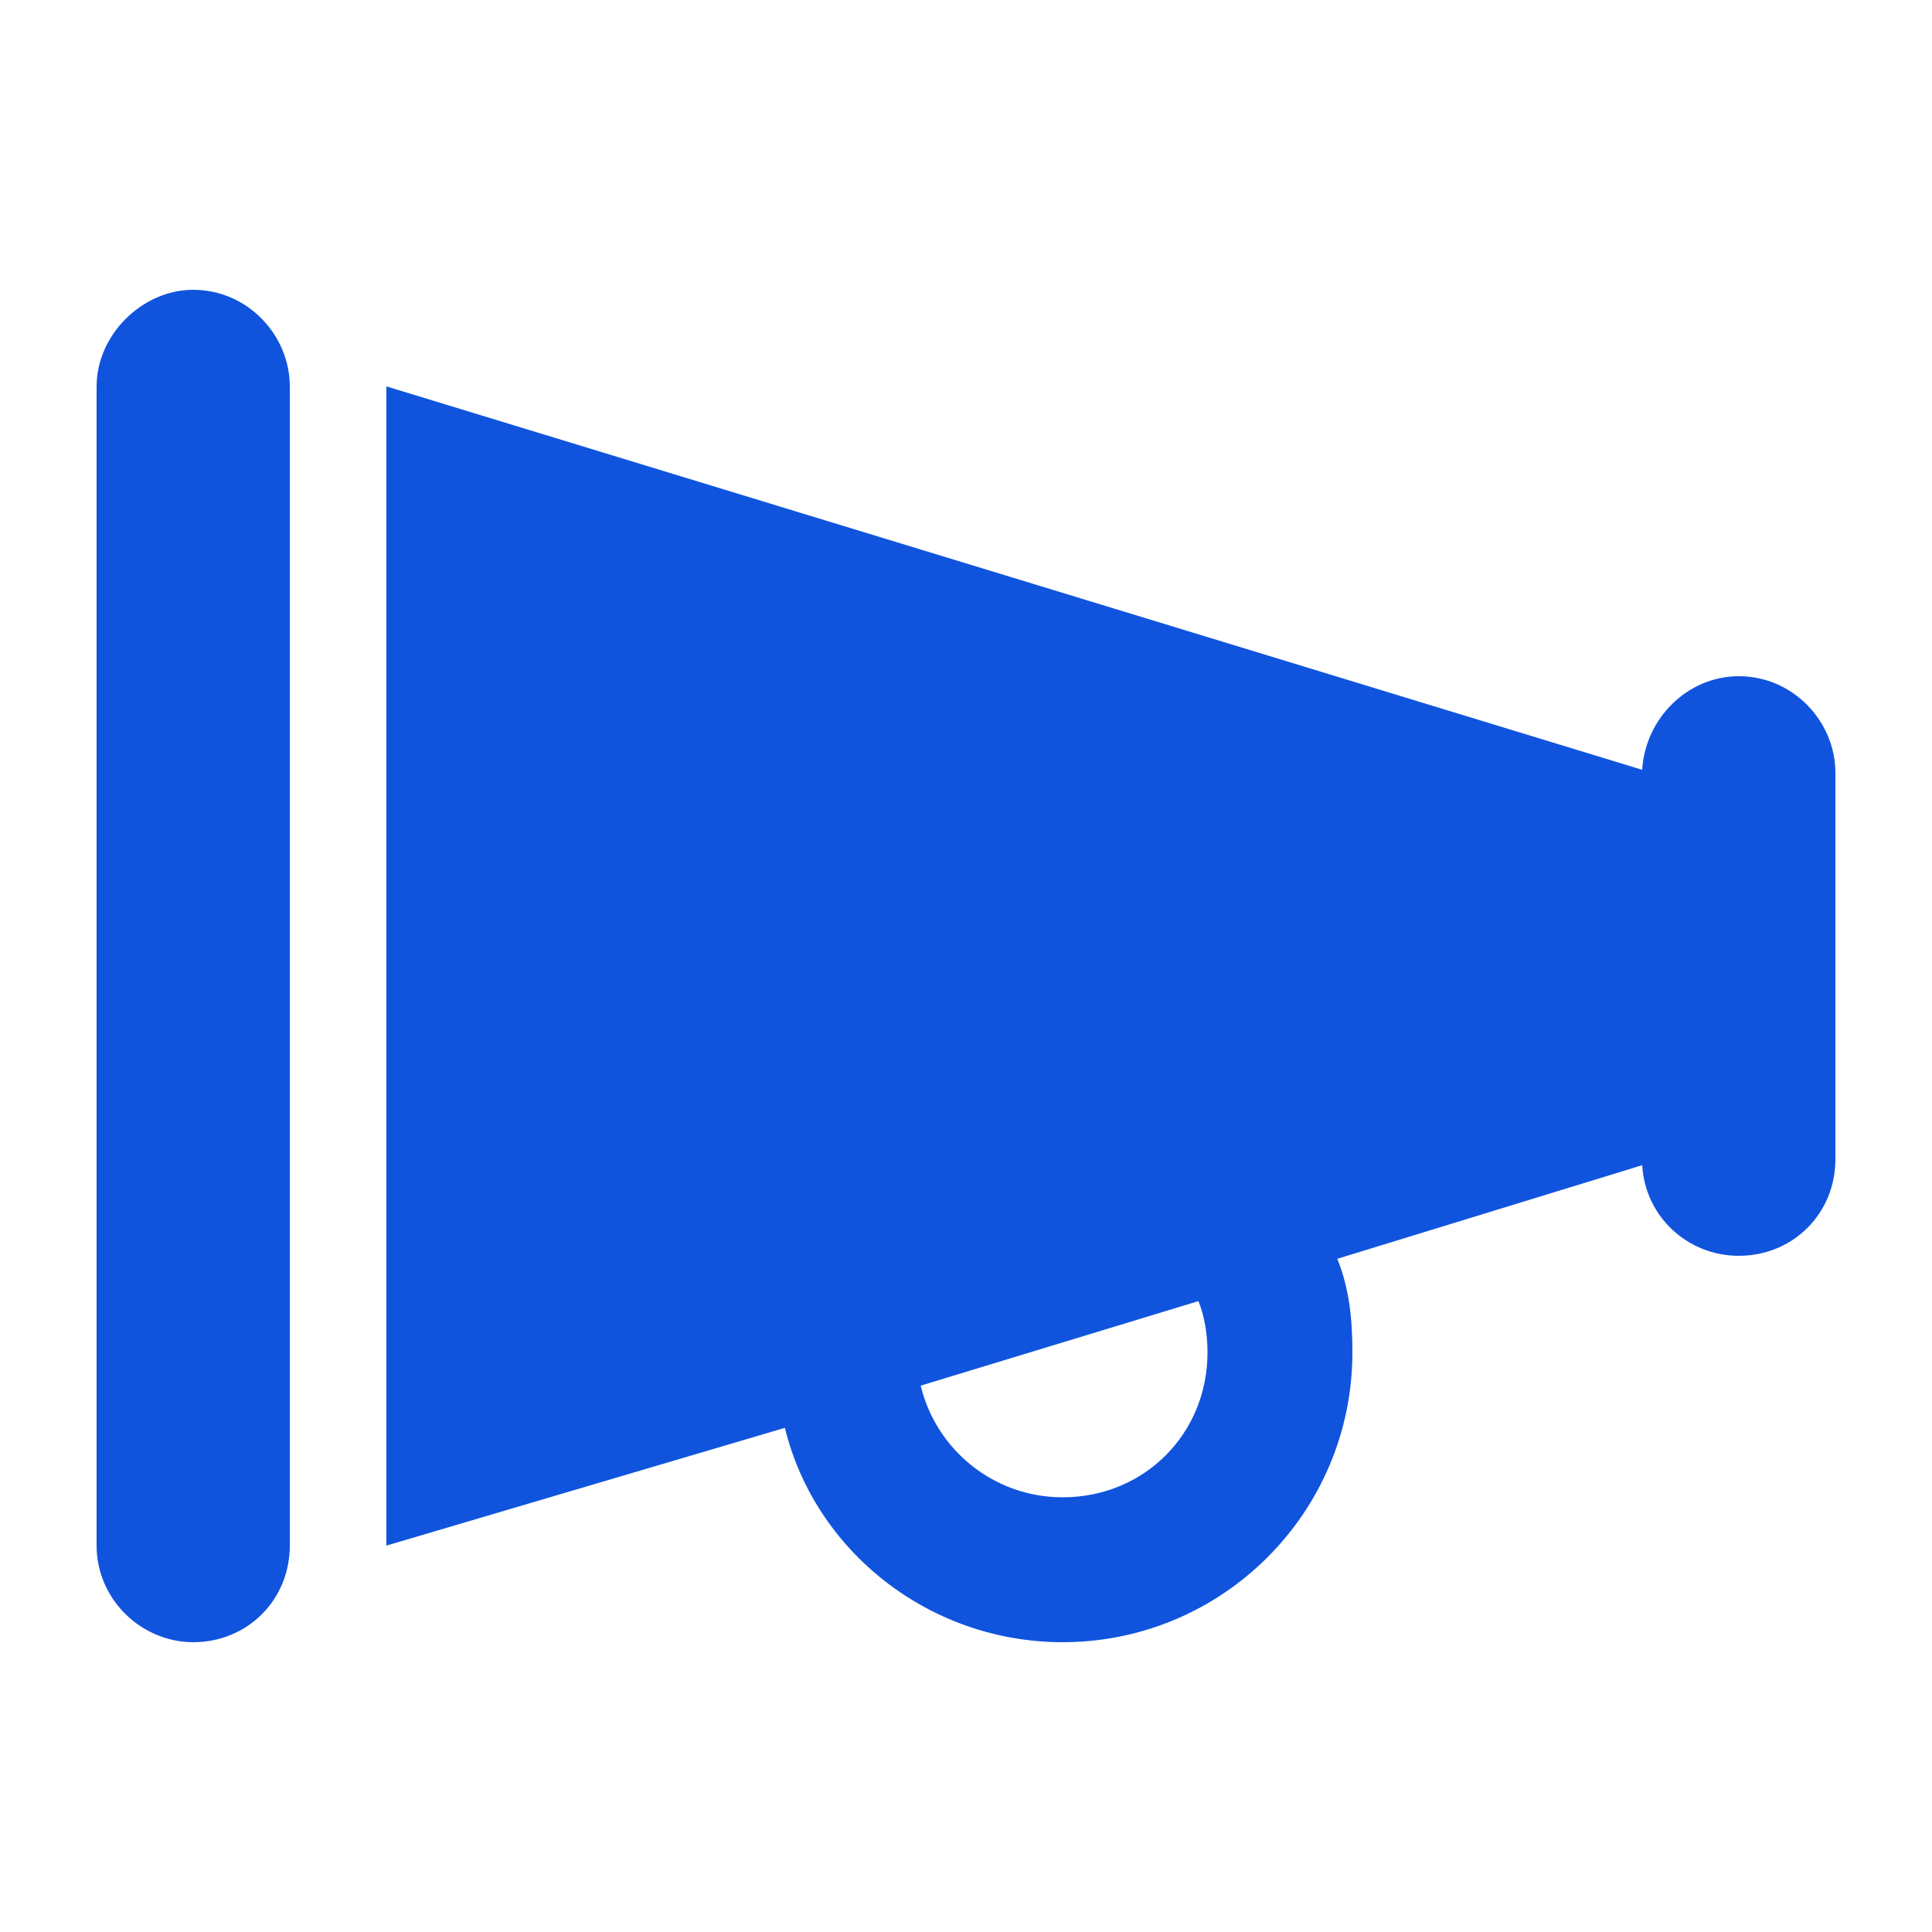 <svg width="20" height="20" viewBox="0 0 20 20" fill="none" xmlns="http://www.w3.org/2000/svg">
<path d="M2 3C1.469 3 1 3.469 1 4V16C1 16.562 1.469 17 2 17C2.562 17 3 16.562 3 16V4C3 3.469 2.562 3 2 3ZM17 7.969L4 4V16L8.125 14.781C8.438 16.062 9.625 17 11 17C12.656 17 14 15.656 14 14C14 13.656 13.969 13.344 13.844 13.031L17 12.062C17.031 12.594 17.469 13 18 13C18.562 13 19 12.562 19 12V8C19 7.469 18.562 7 18 7C17.469 7 17.031 7.438 17 7.969ZM9.531 14.344L12.406 13.469C12.469 13.625 12.5 13.812 12.5 14C12.5 14.844 11.844 15.5 11 15.5C10.281 15.5 9.688 15 9.531 14.344Z" fill="#1054DE"/>
</svg>
